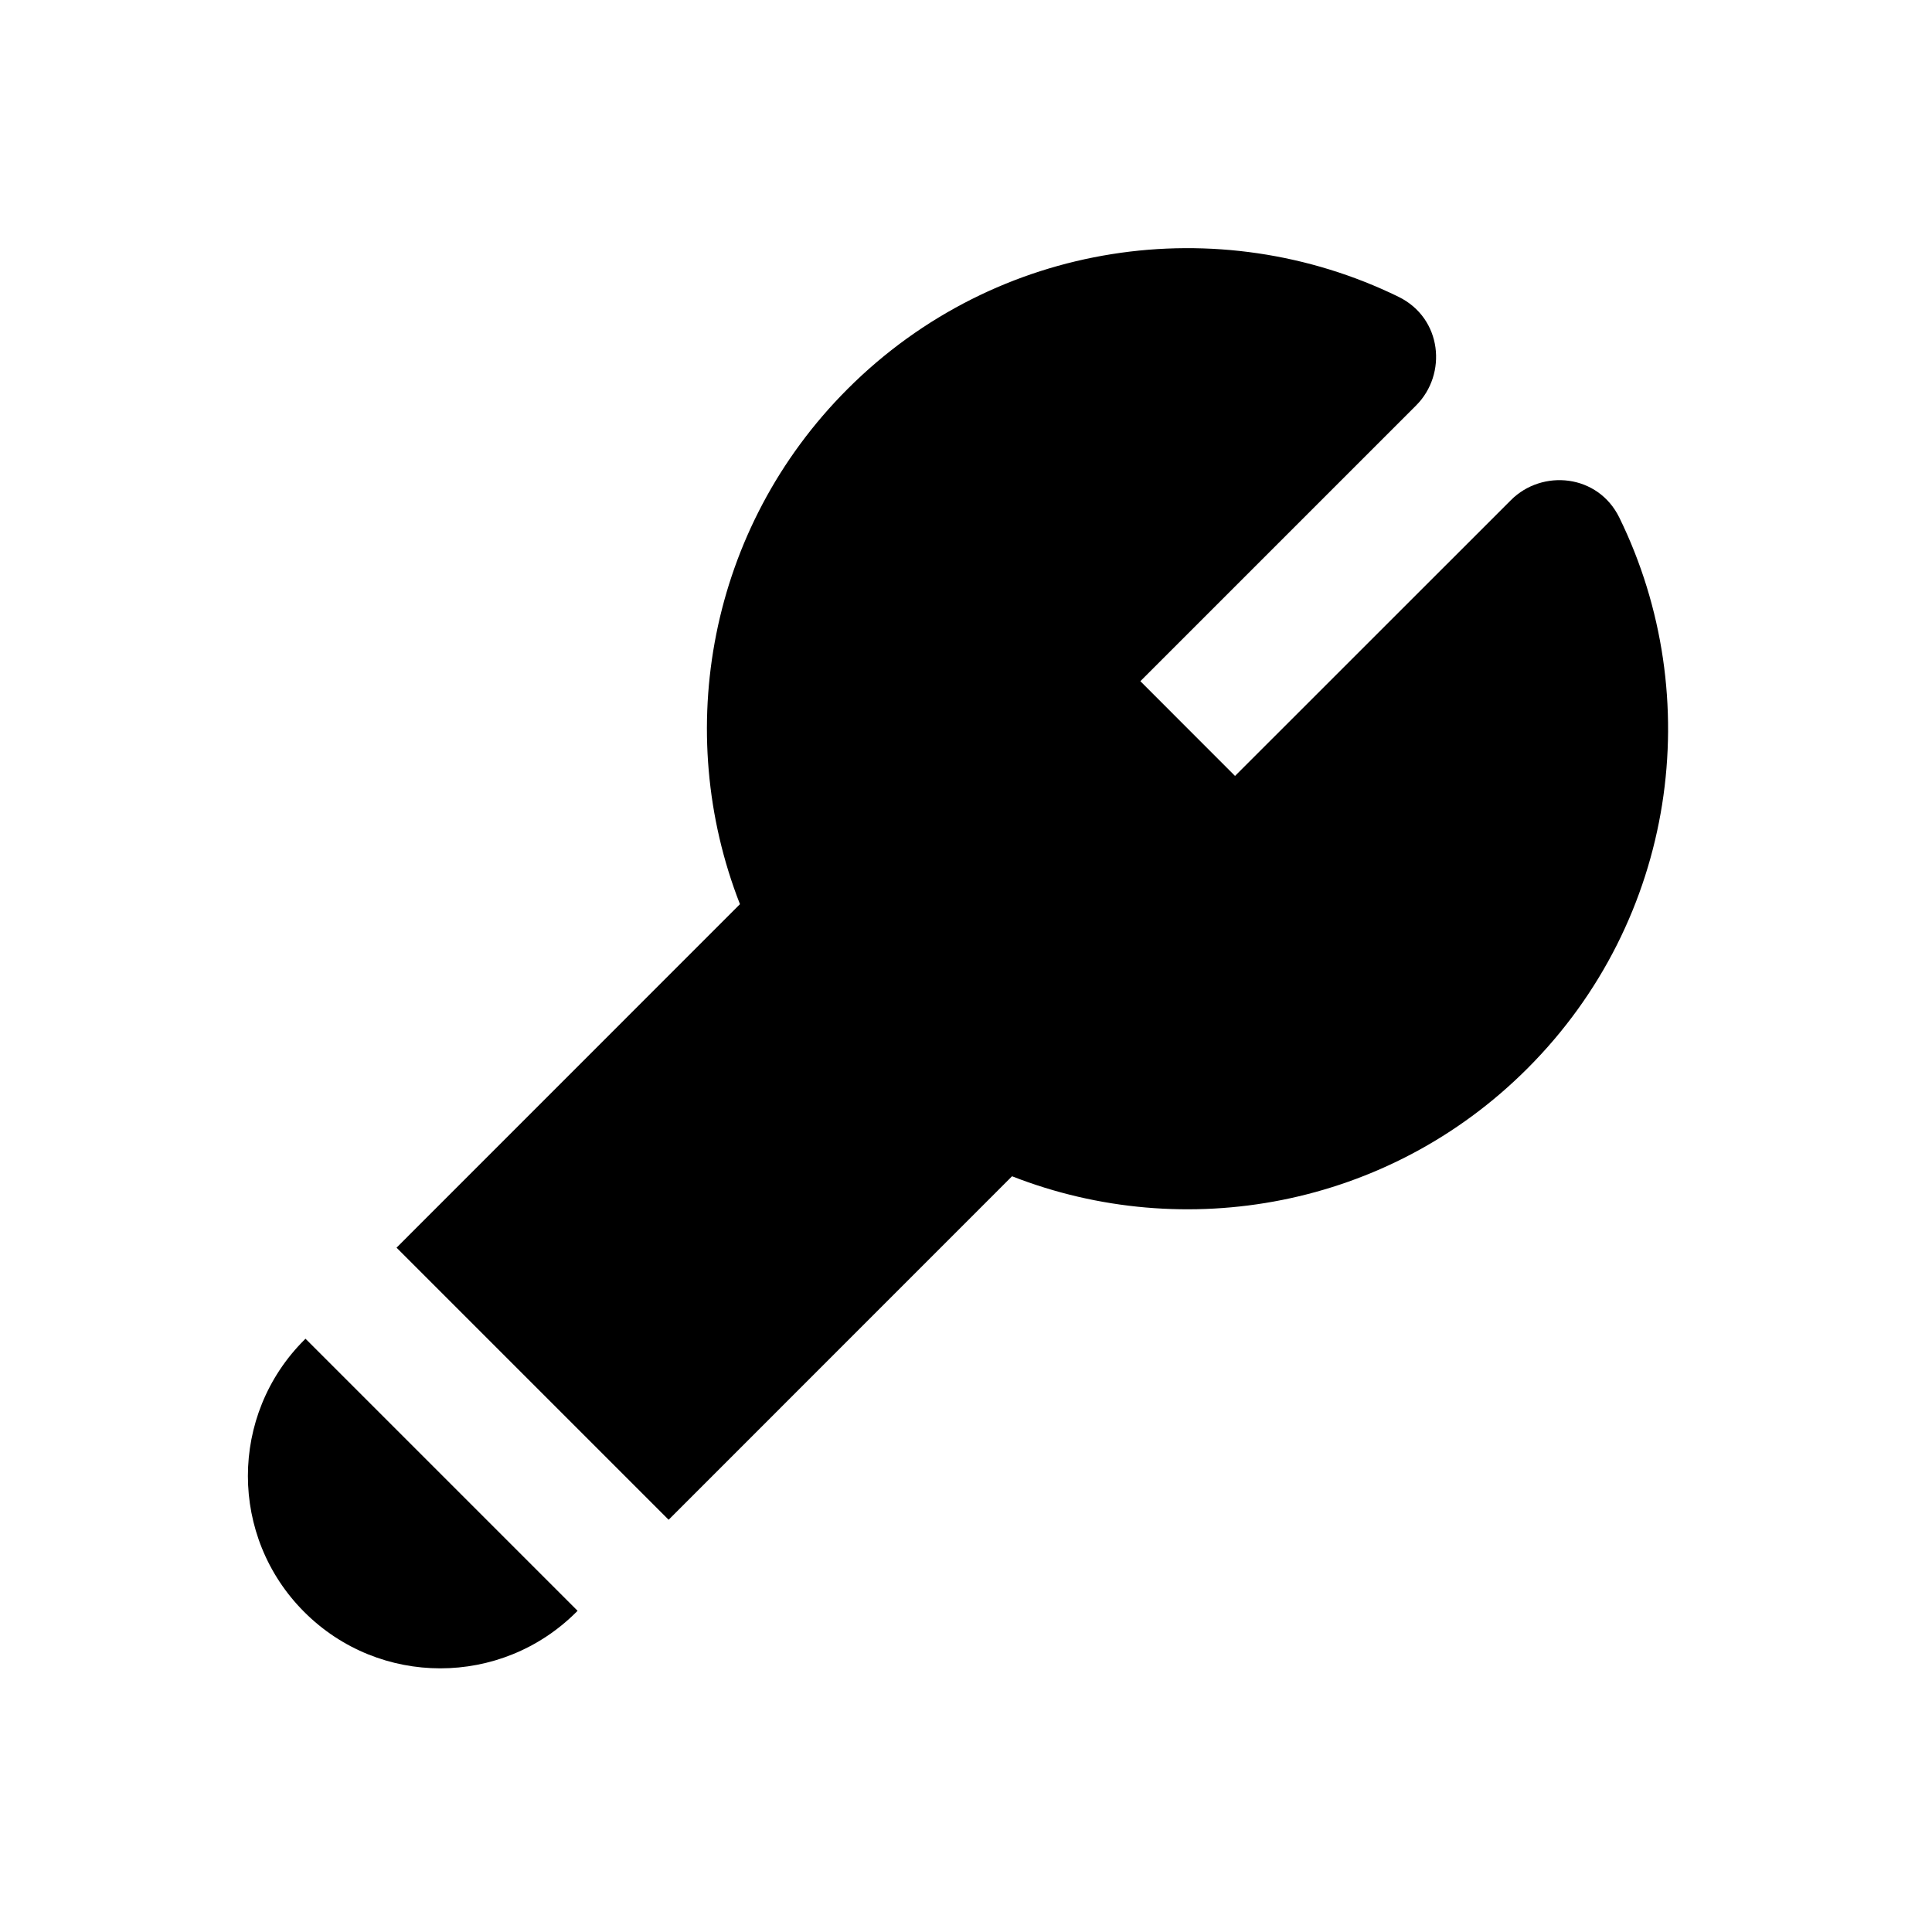 <svg width="24" height="24" viewBox="0 0 24 24" fill="none" xmlns="http://www.w3.org/2000/svg">
<path fill-rule="evenodd" clip-rule="evenodd" d="M18.769 6.213C19.157 5.824 19.852 5.888 20.117 6.432C21.205 8.658 20.825 11.423 18.973 13.274C17.242 15.005 14.713 15.45 12.572 14.612L8.306 18.879L4.926 15.499L9.192 11.232C8.354 9.091 8.799 6.562 10.53 4.831C12.382 2.98 15.146 2.599 17.373 3.687C17.916 3.953 17.98 4.648 17.592 5.036L14.166 8.462L15.342 9.639L18.769 6.213ZM3.795 16.63L3.78 16.645C2.846 17.578 2.846 19.092 3.78 20.025C4.713 20.958 6.226 20.958 7.16 20.025L7.175 20.01L3.795 16.63Z" fill="black"/>
</svg>
